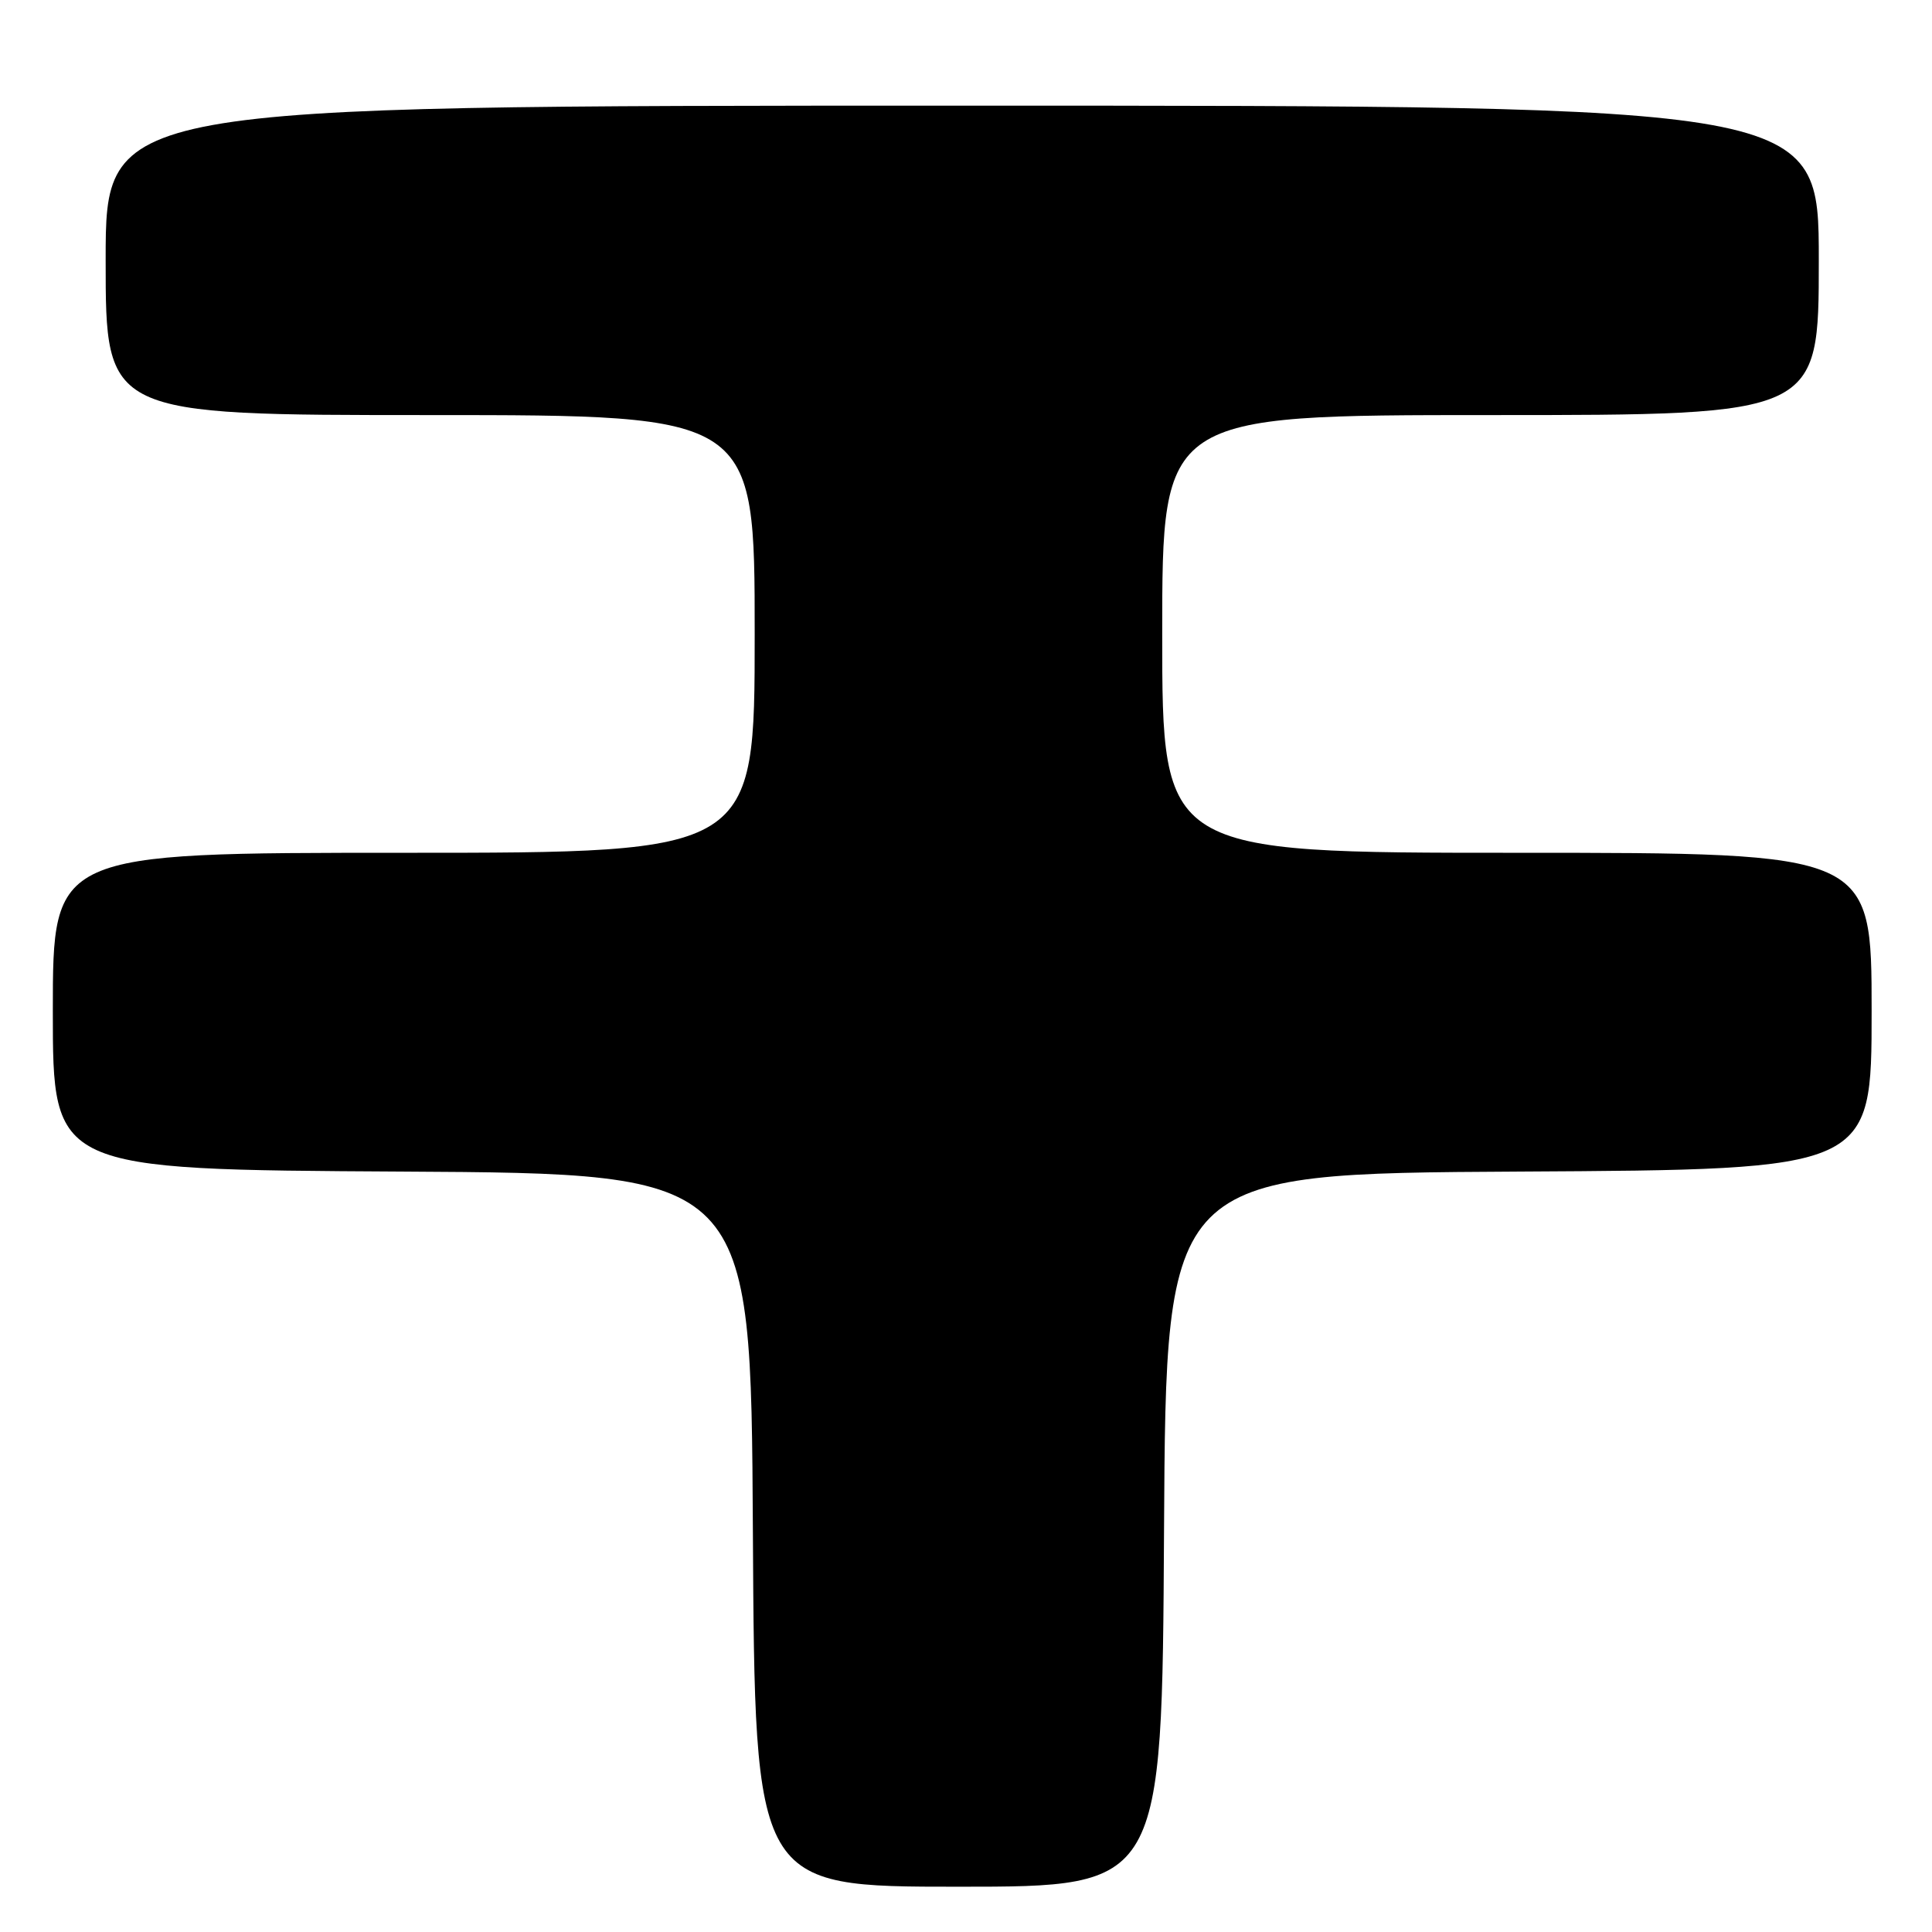<?xml version="1.0" encoding="UTF-8" standalone="no"?>
<!DOCTYPE svg PUBLIC "-//W3C//DTD SVG 1.1//EN" "http://www.w3.org/Graphics/SVG/1.1/DTD/svg11.dtd" >
<svg xmlns="http://www.w3.org/2000/svg" xmlns:xlink="http://www.w3.org/1999/xlink" version="1.1" viewBox="0 0 256 256">
 <g >
 <path fill="currentColor"
d=" M 154.24 202.75 C 154.50 155.50 154.50 155.50 201.25 155.24 C 248.00 154.98 248.00 154.98 248.00 133.99 C 248.00 113.00 248.00 113.00 201.00 113.00 C 154.00 113.00 154.00 113.00 154.00 84.00 C 154.00 55.00 154.00 55.00 197.50 55.00 C 241.00 55.00 241.00 55.00 241.00 34.50 C 241.00 14.00 241.00 14.00 127.50 14.00 C 14.00 14.00 14.00 14.00 14.00 34.50 C 14.00 55.00 14.00 55.00 57.00 55.00 C 100.00 55.00 100.00 55.00 100.00 84.00 C 100.00 113.00 100.00 113.00 53.50 113.00 C 7.00 113.00 7.00 113.00 7.00 133.99 C 7.00 154.98 7.00 154.98 53.25 155.24 C 99.50 155.50 99.50 155.50 99.76 202.75 C 100.02 250.00 100.02 250.00 127.00 250.00 C 153.98 250.00 153.98 250.00 154.24 202.75 Z "/>
</g>
</svg>